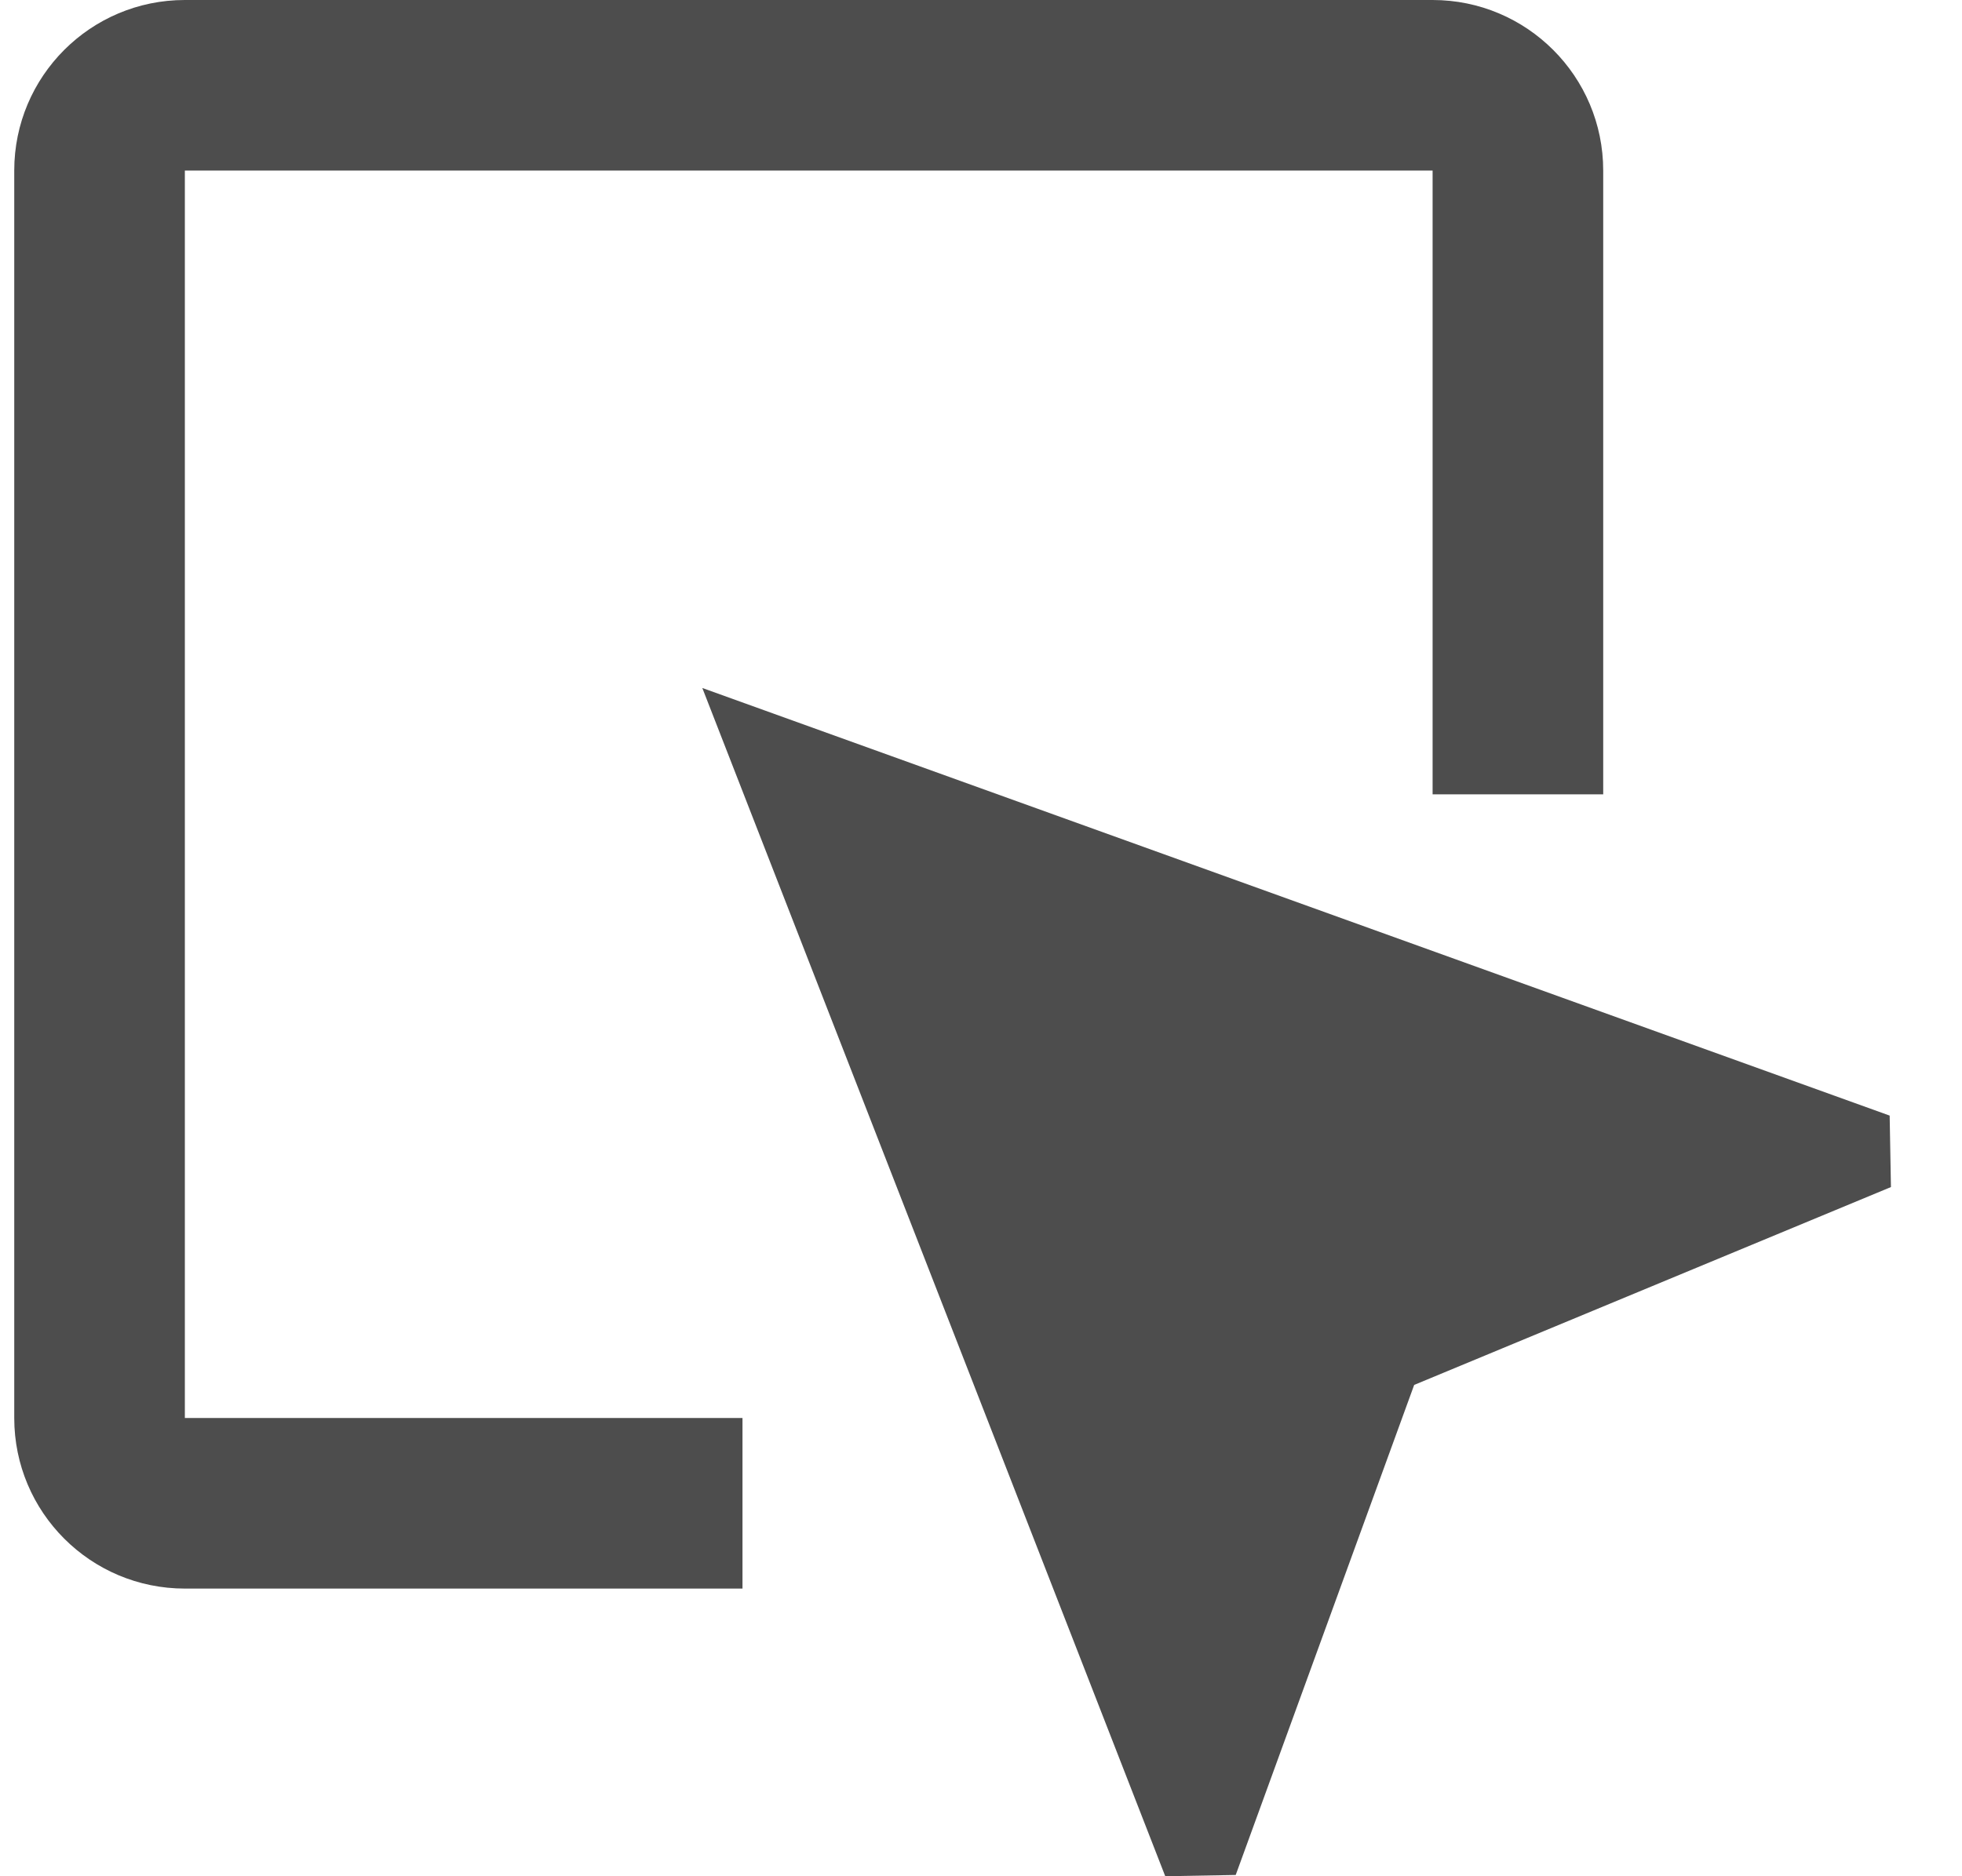 <svg width="23" height="22" viewBox="0 0 23 22" fill="none" xmlns="http://www.w3.org/2000/svg">
<path d="M22.167 13.919L16.578 16.239L14.486 21.985L13.66 22L8.233 8.067L22.152 13.081L22.167 13.919Z" fill="#4D4D4D"/>
<path fill-rule="evenodd" clip-rule="evenodd" d="M16.794 2H2.167V16.627H8.704V18.627H2.167C1.062 18.627 0.167 17.732 0.167 16.627V2V2C0.167 0.895 1.062 0 2.167 0H16.794C17.898 0 18.794 0.895 18.794 2V9.314H16.794V2Z" fill="#4D4D4D"/>
</svg>
